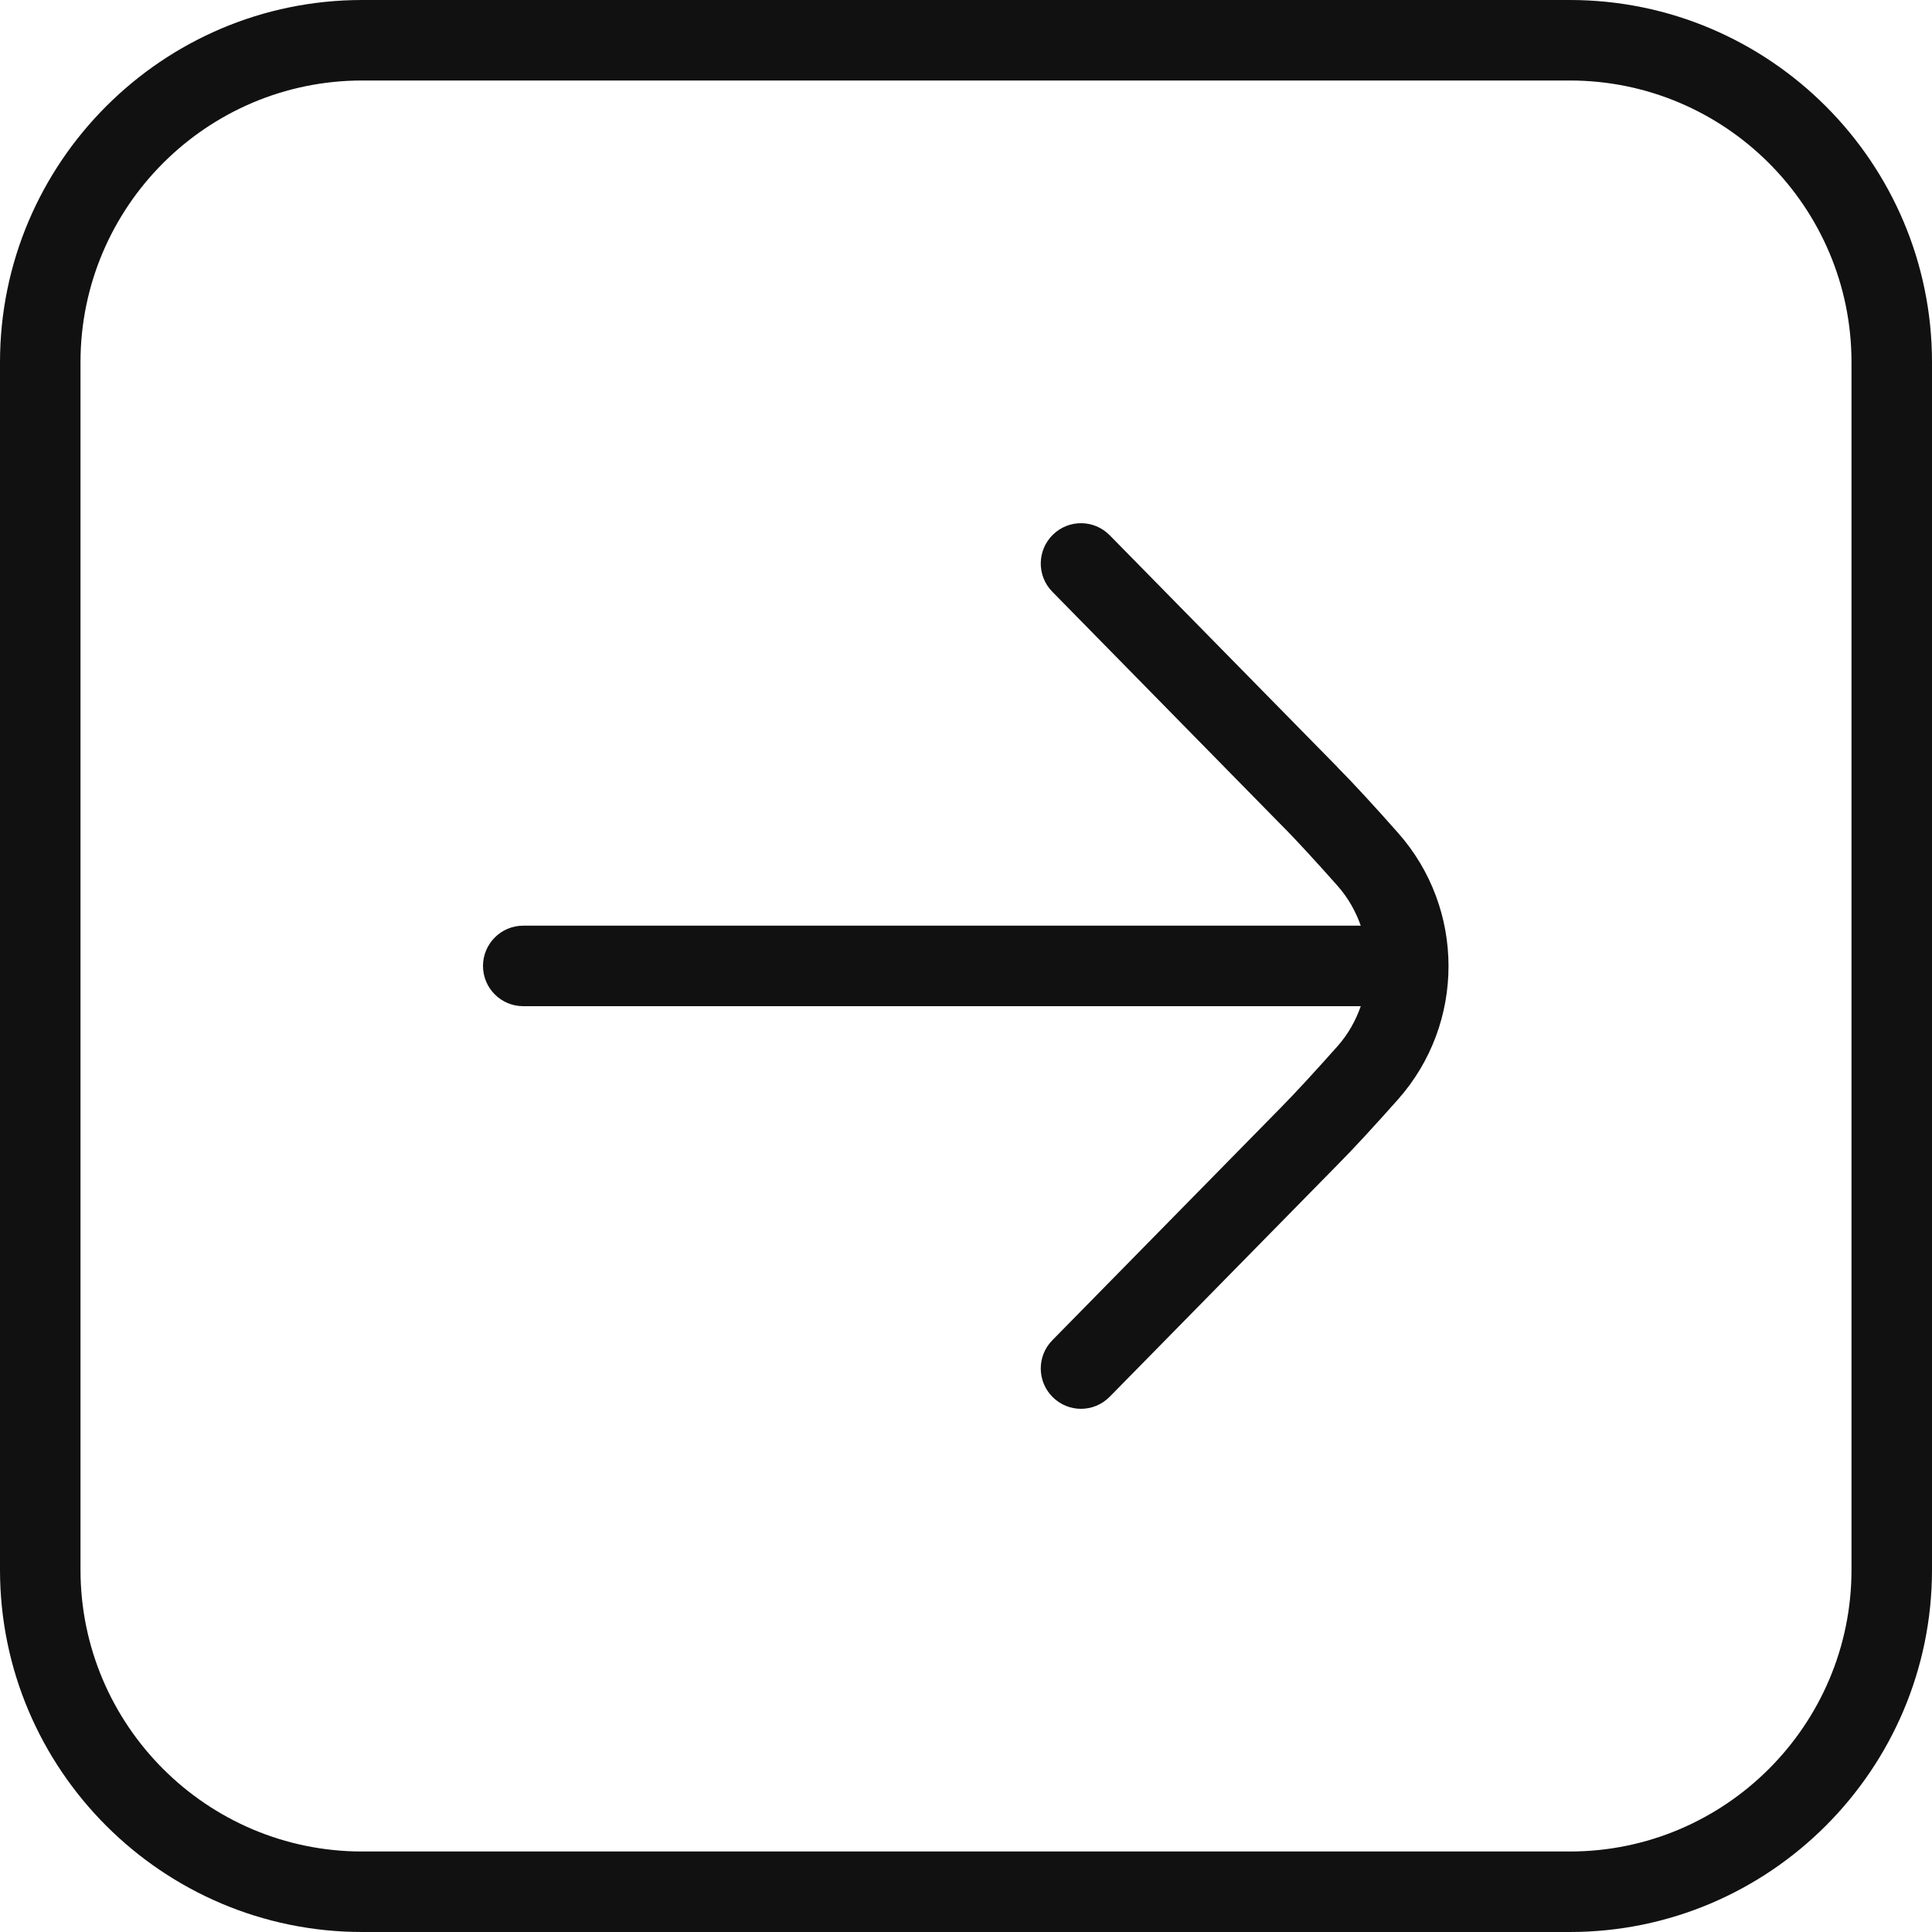   <svg
    width="30"
    height="30"
    viewBox="0 0 15 15"
    fill="none"
    xmlns="http://www.w3.org/2000/svg"
  >
    <g>
      <path
        d="M12.188 0H2.812C1.262 0 0 1.262 0 2.812V12.188C0 13.738 1.262 15 2.812 15H12.188C13.738 15 15 13.738 15 12.188V2.812C15 1.262 13.738 0 12.188 0ZM14.375 12.188C14.375 13.394 13.394 14.375 12.188 14.375H2.812C1.606 14.375 0.625 13.394 0.625 12.188V2.812C0.625 1.606 1.606 0.625 2.812 0.625H12.188C13.394 0.625 14.375 1.606 14.375 2.812V12.188Z"
        fill="#111"></path>
      <path
        d="M10.383 5.955L8.616 4.156C8.494 4.032 8.297 4.031 8.174 4.152C8.051 4.273 8.049 4.471 8.17 4.594L9.939 6.396C10.056 6.512 10.219 6.691 10.386 6.879C10.468 6.972 10.526 7.077 10.565 7.187H4.062C3.89 7.187 3.75 7.327 3.75 7.5C3.75 7.672 3.89 7.812 4.062 7.812H10.565C10.526 7.923 10.468 8.028 10.386 8.121C10.219 8.309 10.056 8.487 9.938 8.606L8.17 10.406C8.049 10.529 8.051 10.727 8.174 10.848C8.235 10.908 8.314 10.938 8.393 10.938C8.474 10.938 8.555 10.906 8.616 10.844L10.381 9.047C10.505 8.923 10.678 8.734 10.854 8.536C11.377 7.946 11.377 7.056 10.854 6.466C10.678 6.267 10.504 6.077 10.383 5.956V5.955Z"
        fill="#111"></path>
    </g>
    <defs>
      <clipPath>
        <rect width="15" height="15" fill="white"></rect>
      </clipPath>
    </defs>
  </svg>